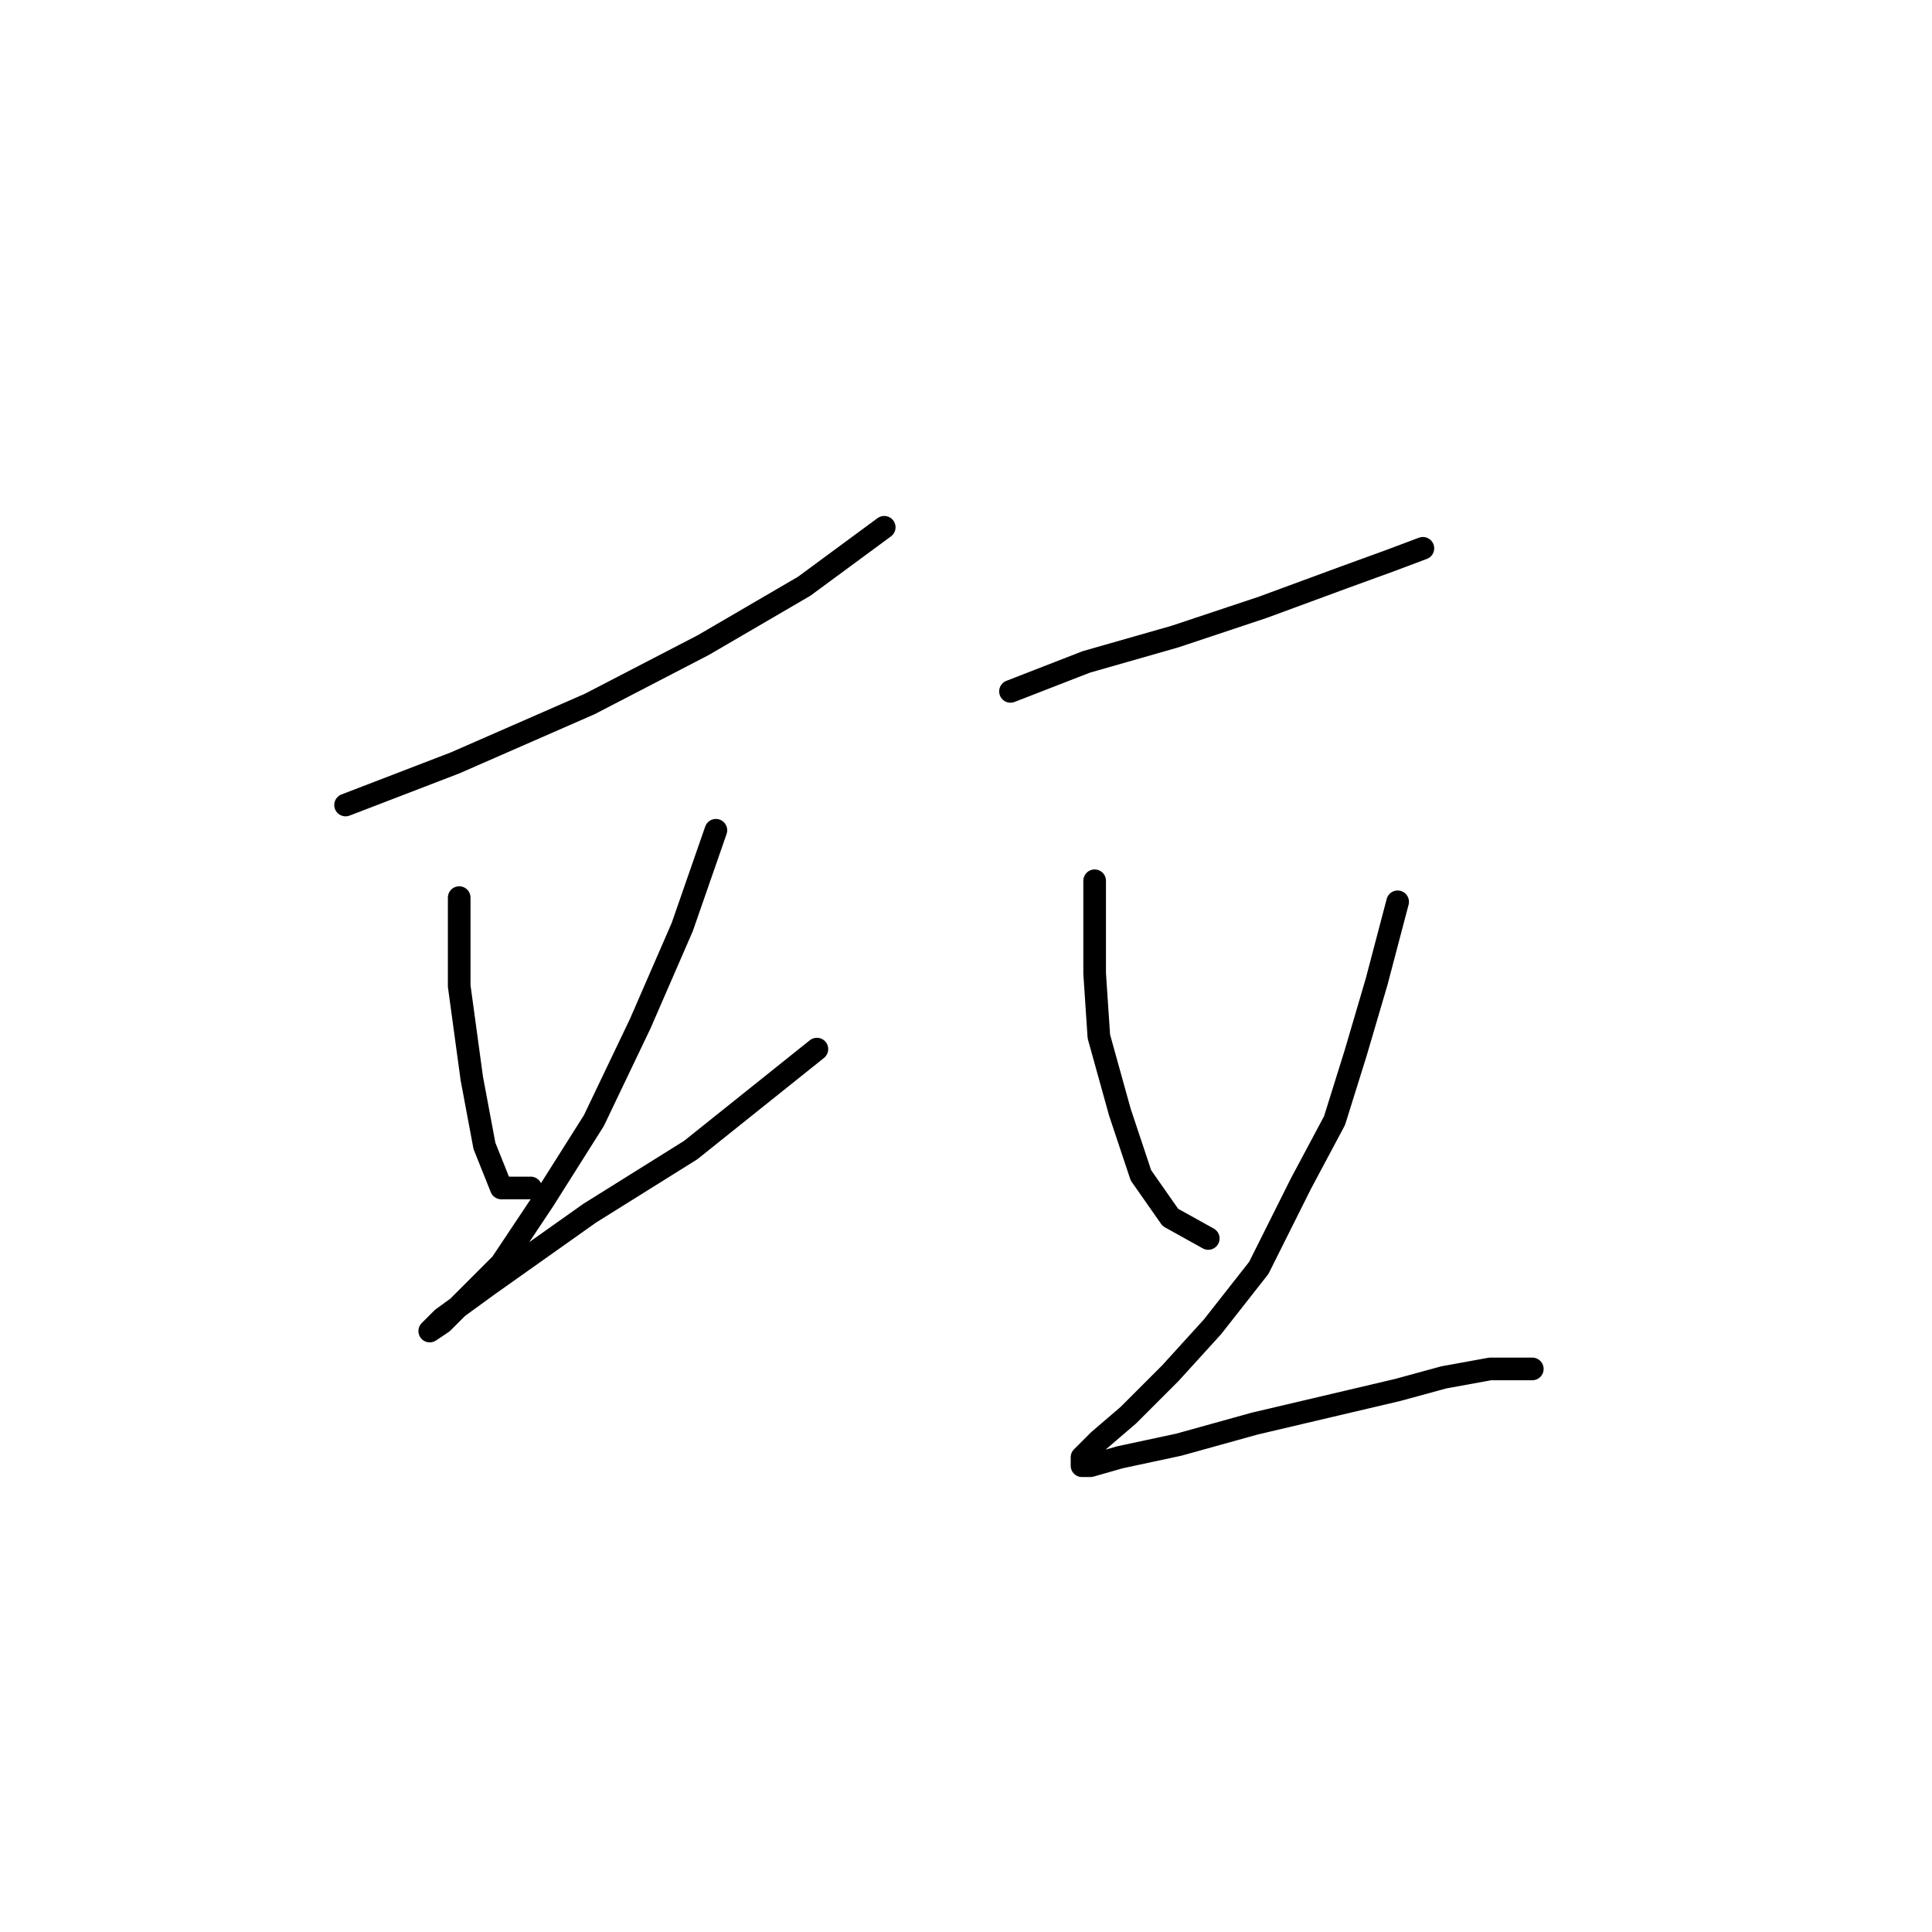 <?xml version="1.0" standalone="no"?>
    <svg width="256" height="256" xmlns="http://www.w3.org/2000/svg" version="1.1">
    <polyline stroke="black" stroke-width="3" stroke-linecap="round" fill="transparent" stroke-linejoin="round" points="45.79 106.669 60.288 101.093 78.132 93.286 93.188 85.479 106.57 77.673 117.165 69.866 117.165 69.866 " />
        <polyline stroke="black" stroke-width="3" stroke-linecap="round" fill="transparent" stroke-linejoin="round" points="60.846 118.937 60.846 130.647 62.518 142.914 64.191 151.836 66.422 157.412 70.325 157.412 70.325 157.412 " />
        <polyline stroke="black" stroke-width="3" stroke-linecap="round" fill="transparent" stroke-linejoin="round" points="94.86 110.015 90.4 122.84 84.823 135.665 78.689 148.491 71.998 159.085 66.422 167.45 61.403 172.468 58.615 175.256 56.942 176.372 58.615 174.699 64.749 170.238 78.132 160.758 91.515 152.394 108.243 139.011 108.243 139.011 " />
        <polyline stroke="black" stroke-width="3" stroke-linecap="round" fill="transparent" stroke-linejoin="round" points="133.894 91.613 143.931 87.71 155.641 84.364 167.351 80.461 177.946 76.558 184.08 74.327 188.541 72.654 188.541 72.654 " />
        <polyline stroke="black" stroke-width="3" stroke-linecap="round" fill="transparent" stroke-linejoin="round" points="145.046 116.706 145.046 122.282 145.046 128.974 145.604 137.338 148.392 147.375 151.18 155.74 155.083 161.316 160.102 164.104 160.102 164.104 " />
        <polyline stroke="black" stroke-width="3" stroke-linecap="round" fill="transparent" stroke-linejoin="round" points="185.195 119.494 182.407 130.089 179.619 139.569 176.831 148.491 172.37 156.855 166.794 168.007 160.66 175.814 155.083 181.948 149.507 187.524 145.604 190.87 143.373 193.1 143.373 194.215 144.489 194.215 148.392 193.1 156.199 191.427 166.236 188.639 175.715 186.409 185.195 184.178 191.329 182.505 197.463 181.39 203.039 181.39 203.039 181.39 " />
        </svg>